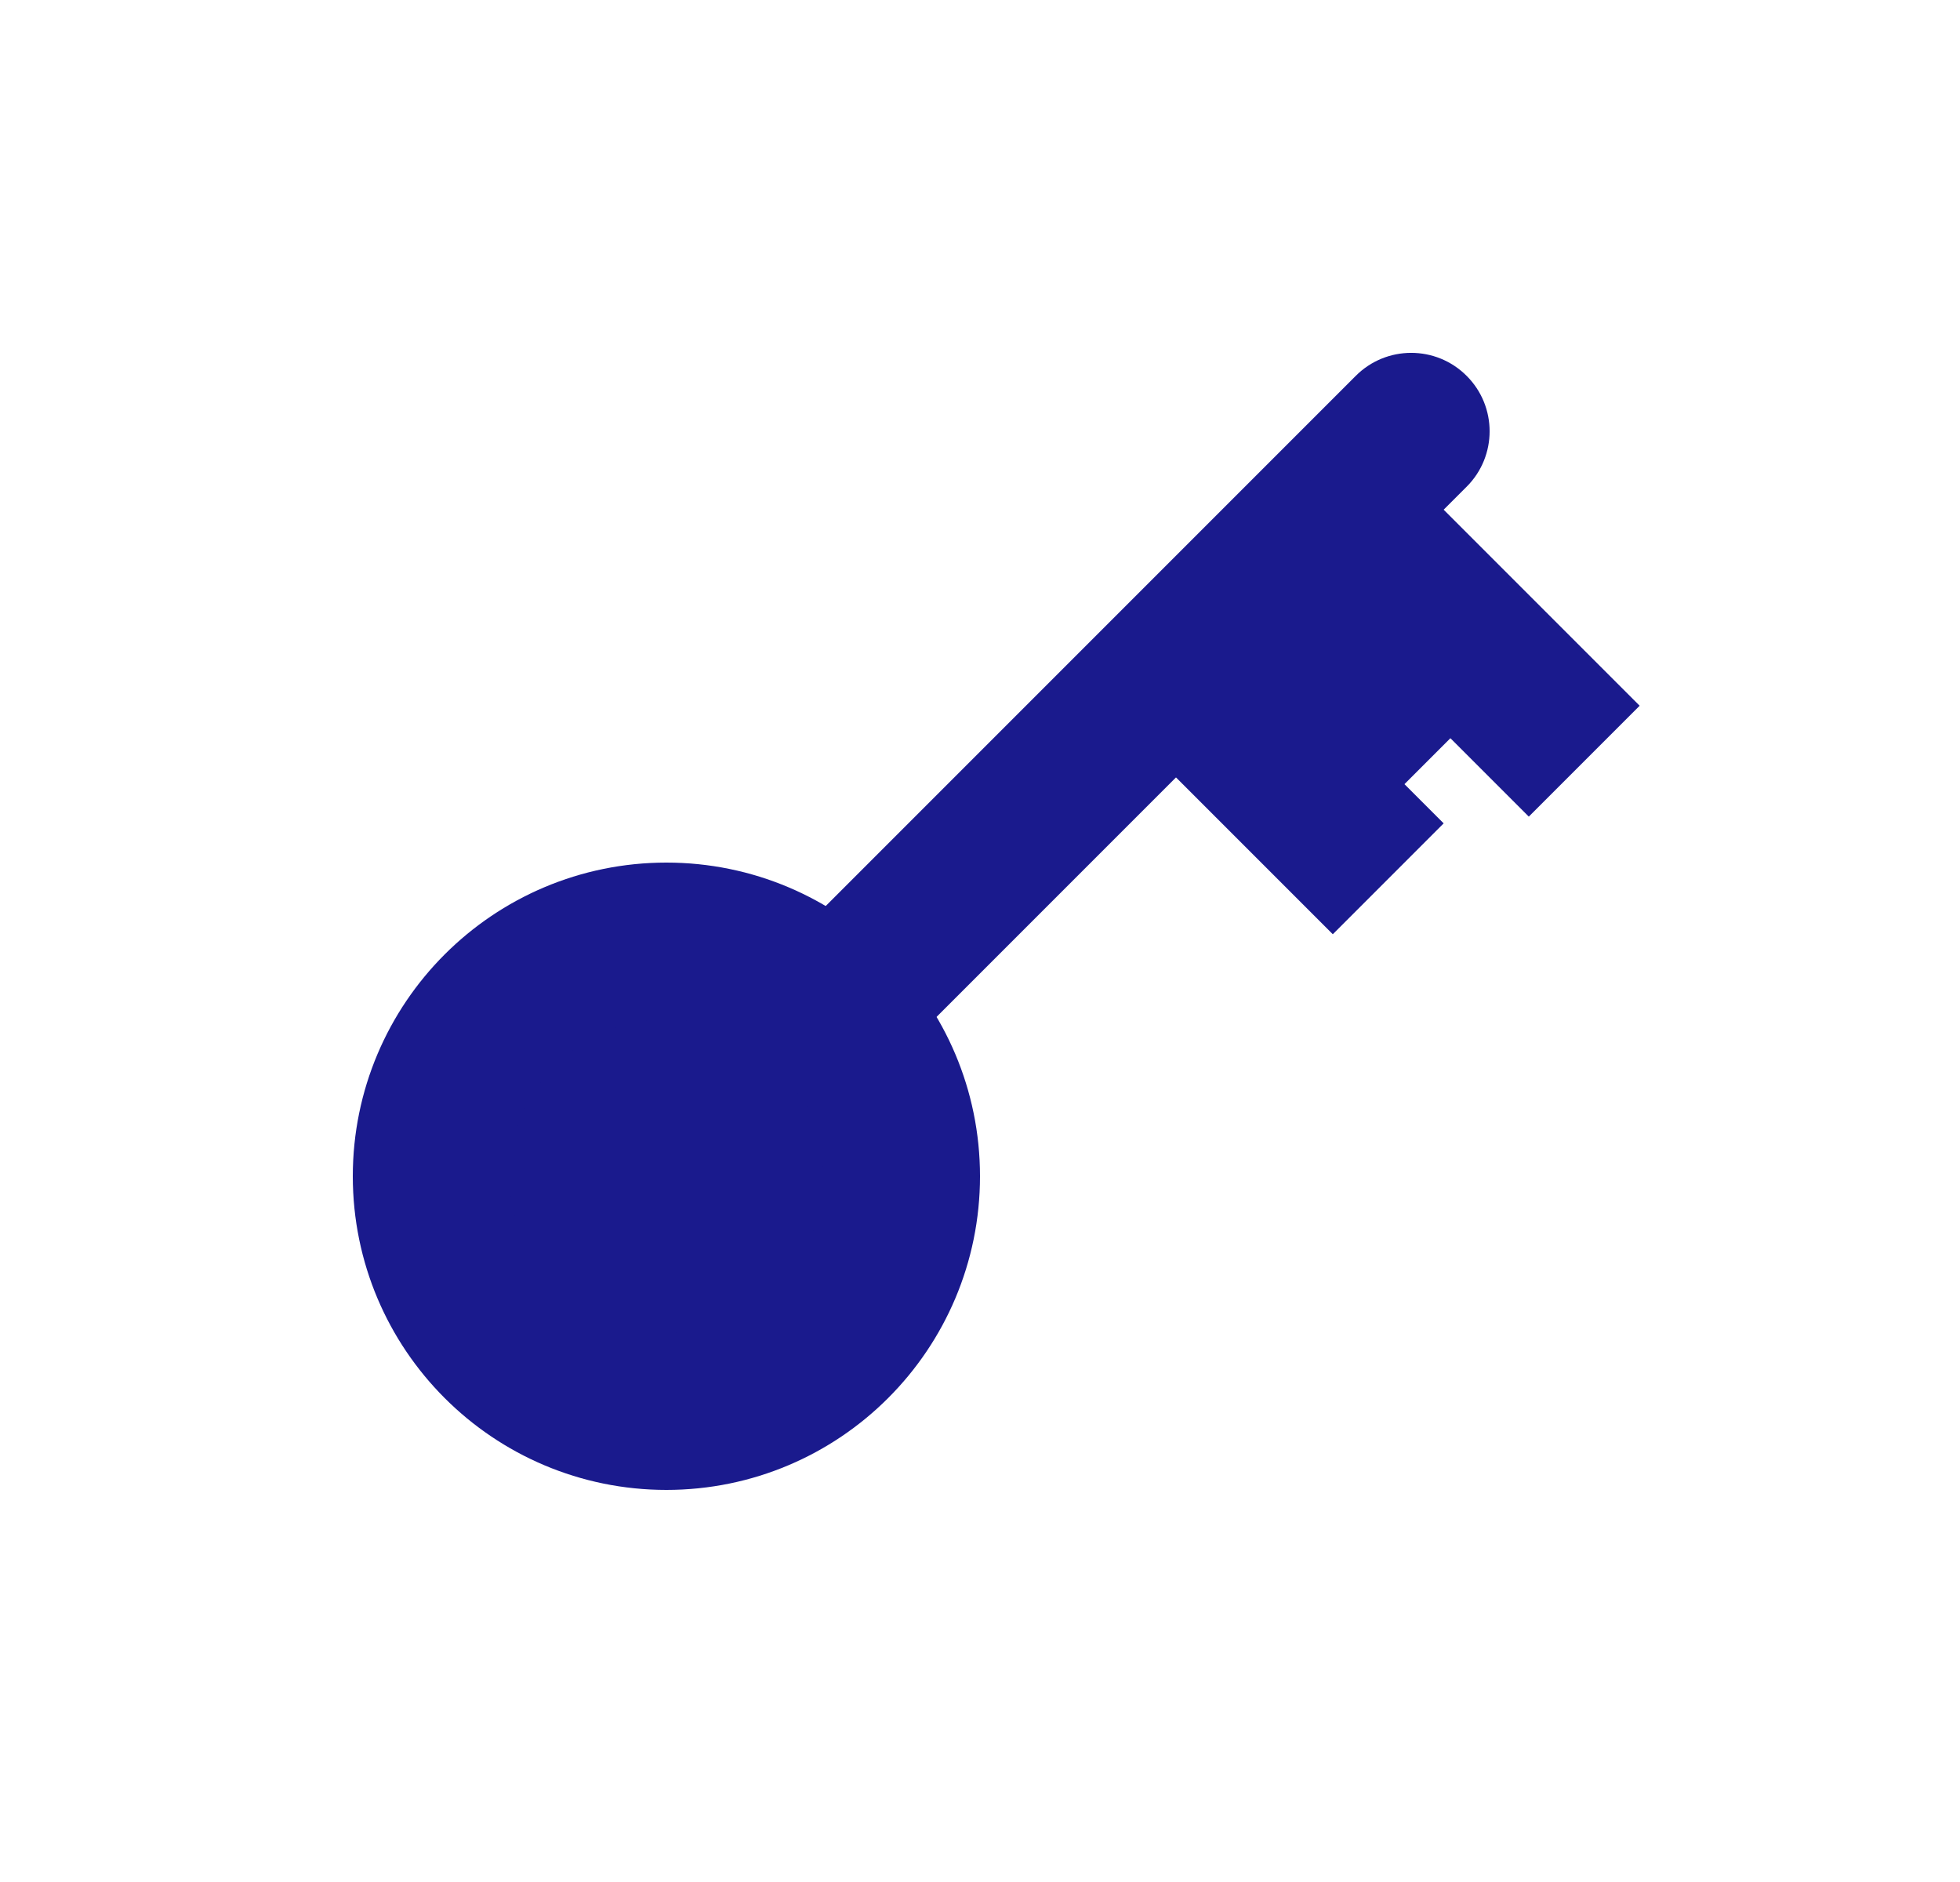 <svg width="25" height="24" viewBox="0 0 25 24" fill="none" xmlns="http://www.w3.org/2000/svg">
<circle cx="8.5" cy="15" r="3" fill="#1A1A8D" stroke="#1A1A8D" stroke-width="2"/>
<path d="M18.707 6.207C19.098 5.817 19.098 5.183 18.707 4.793C18.317 4.402 17.683 4.402 17.293 4.793L18.707 6.207ZM18.793 9.707L19.5 10.414L20.914 9L20.207 8.293L18.793 9.707ZM16.793 9.707L17.5 10.414L18.914 9L18.207 8.293L16.793 9.707ZM9.793 12.293C9.402 12.683 9.402 13.317 9.793 13.707C10.183 14.098 10.817 14.098 11.207 13.707L9.793 12.293ZM16.293 11.207L17 11.914L18.414 10.5L17.707 9.793L16.293 11.207ZM17.707 7.207L18.707 6.207L17.293 4.793L16.293 5.793L17.707 7.207ZM16.293 7.207L18.793 9.707L20.207 8.293L17.707 5.793L16.293 7.207ZM16.707 8.207L17.707 7.207L16.293 5.793L15.293 6.793L16.707 8.207ZM15.293 8.207L16.793 9.707L18.207 8.293L16.707 6.793L15.293 8.207ZM11.207 13.707L15.707 9.207L14.293 7.793L9.793 12.293L11.207 13.707ZM15.707 9.207L16.707 8.207L15.293 6.793L14.293 7.793L15.707 9.207ZM14.293 9.207L16.293 11.207L17.707 9.793L15.707 7.793L14.293 9.207Z" fill="#1A1A8D"/>
</svg>
